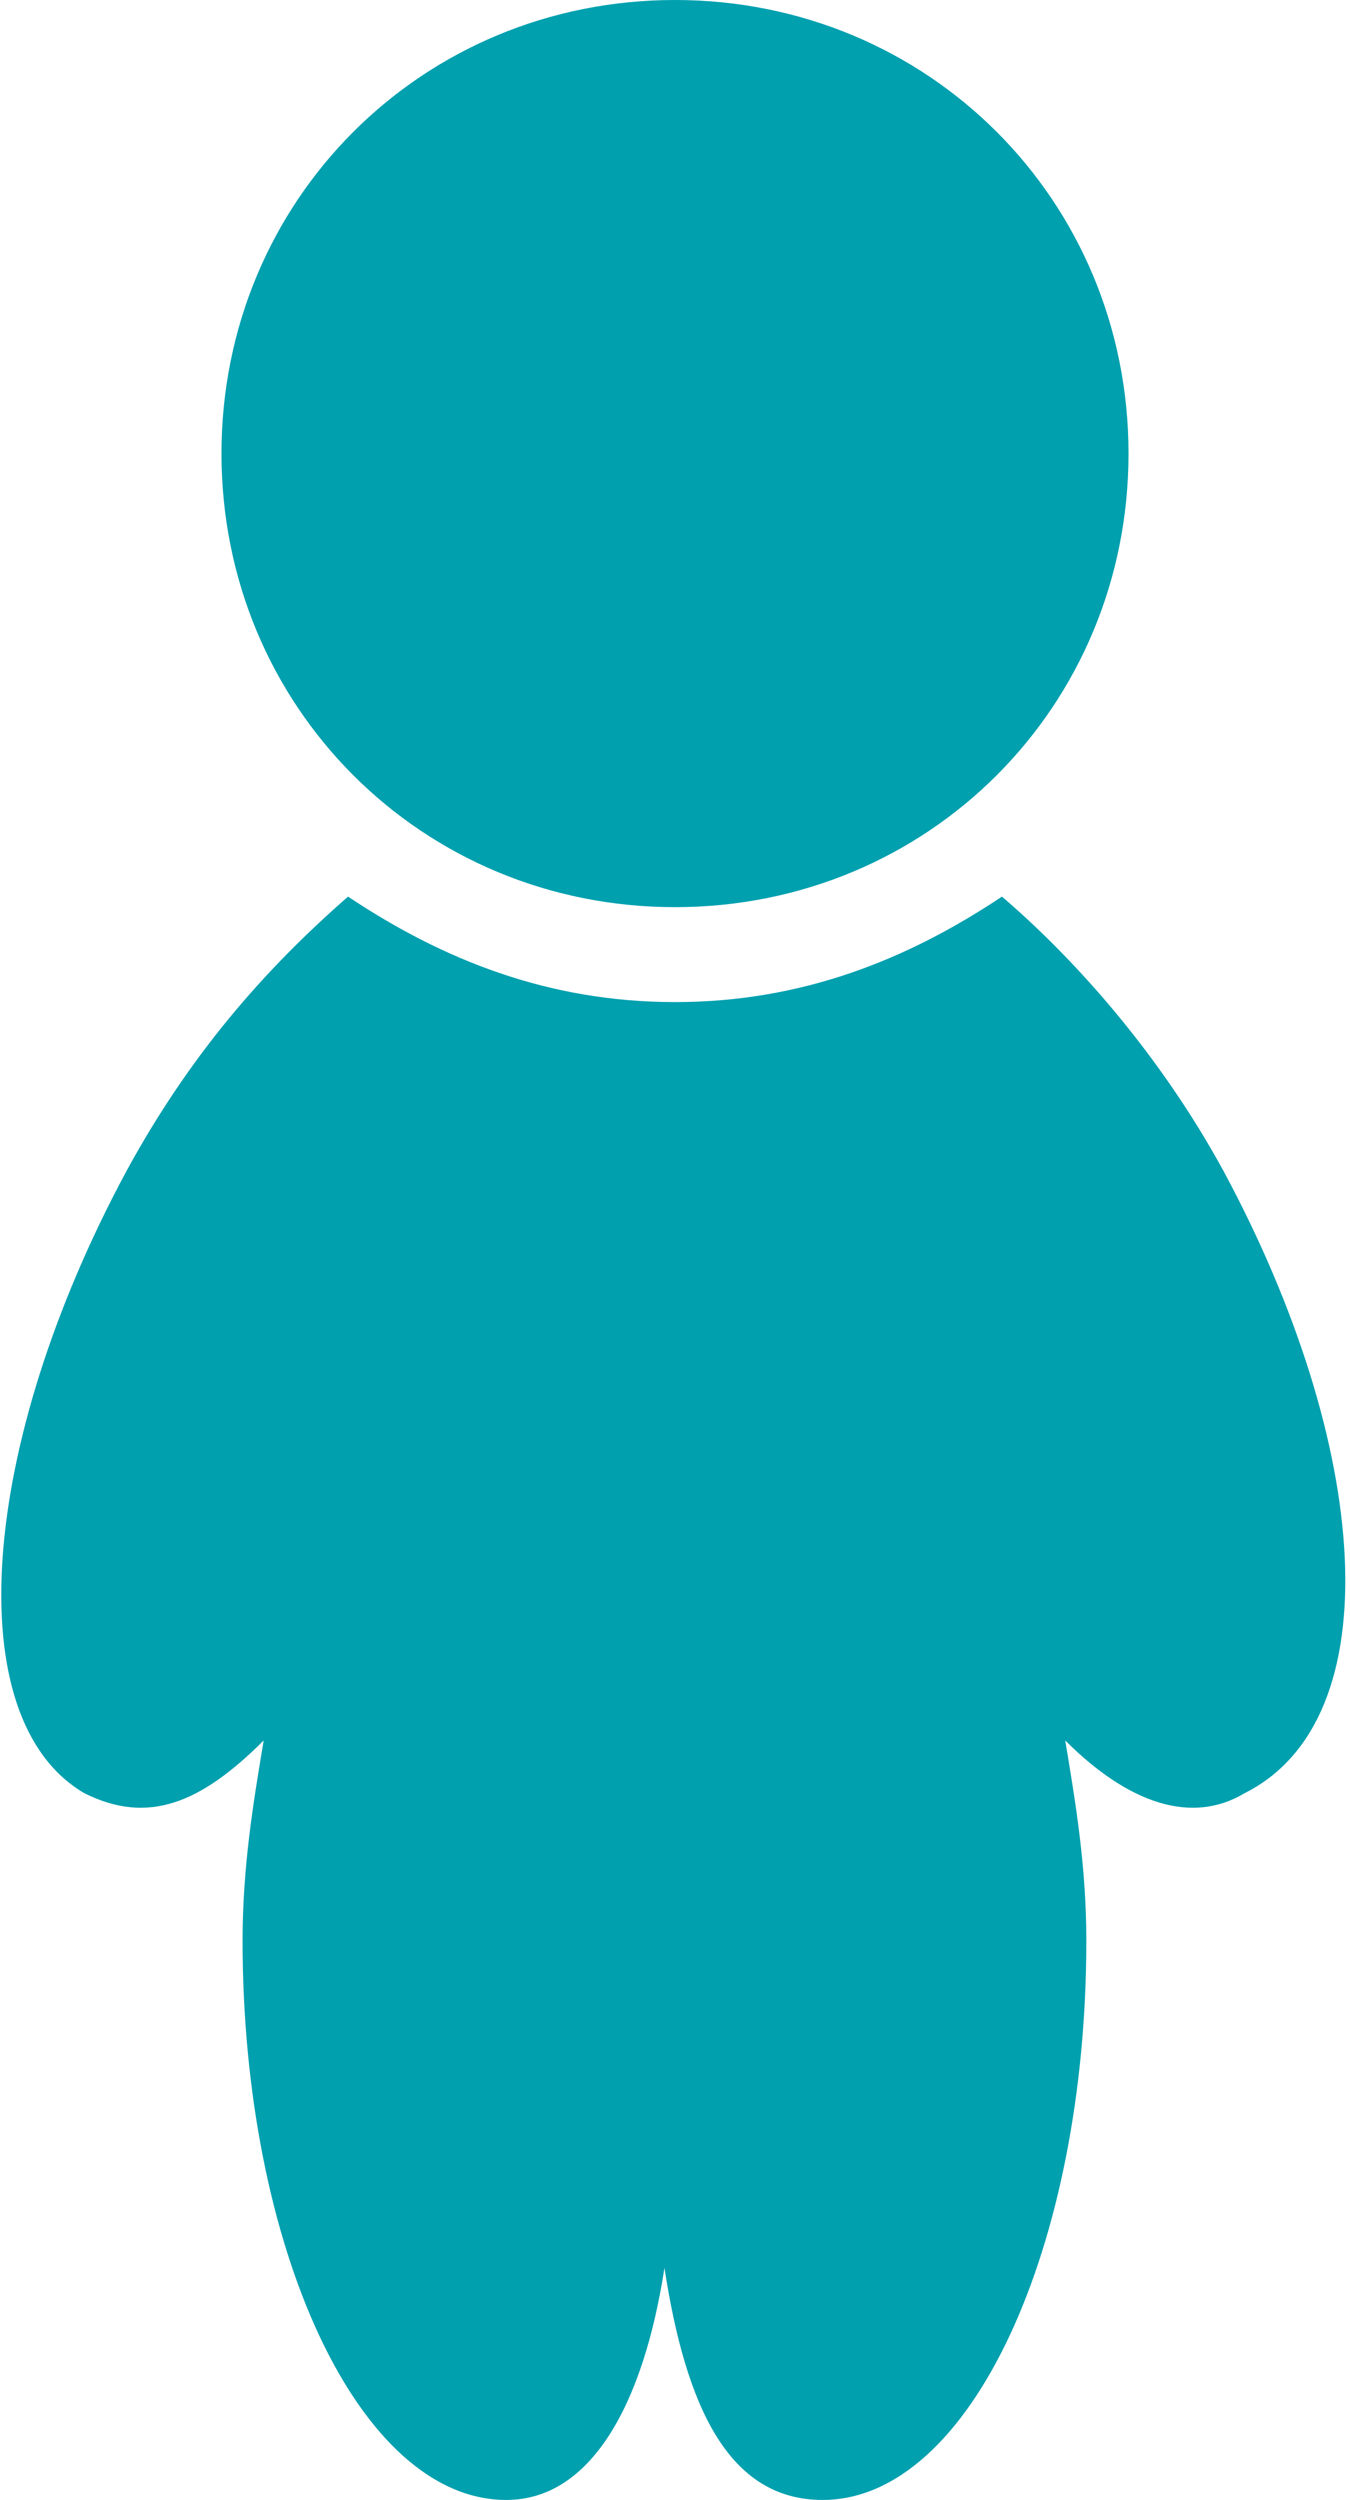 <?xml version="1.0" encoding="utf-8"?>
<!-- Generator: Adobe Illustrator 19.2.1, SVG Export Plug-In . SVG Version: 6.00 Build 0)  -->
<!DOCTYPE svg PUBLIC "-//W3C//DTD SVG 1.1//EN" "http://www.w3.org/Graphics/SVG/1.1/DTD/svg11.dtd">
<svg version="1.1" id="Layer_1" xmlns="http://www.w3.org/2000/svg" xmlns:xlink="http://www.w3.org/1999/xlink" x="0px" y="0px"
	 viewBox="0 0 12.8 23.7" style="enable-background:new 0 0 12.8 23.7;" xml:space="preserve">
<style type="text/css">
	.st0{fill:#00A0AF;}
</style>
<path class="st0" d="M11.6,11.1c-0.6-1.1-1.4-2-2.1-2.6c-0.9,0.6-1.9,1-3.1,1s-2.2-0.4-3.1-1C2.5,9.2,1.8,10,1.2,11.1
	c-1.4,2.6-1.6,5.2-0.4,5.9c0.6,0.3,1.1,0.1,1.7-0.5c-0.1,0.6-0.2,1.2-0.2,1.9c0,2.9,1.1,5.3,2.5,5.3c0.8,0,1.3-0.9,1.5-2.2
	c0.2,1.3,0.6,2.2,1.5,2.2c1.4,0,2.5-2.4,2.5-5.3c0-0.7-0.1-1.3-0.2-1.9c0.6,0.6,1.2,0.8,1.7,0.5C13.2,16.3,13,13.7,11.6,11.1z
	 M6.4,8.6c2.4,0,4.3-1.9,4.3-4.3S8.8,0,6.4,0S2.1,1.9,2.1,4.3S4,8.6,6.4,8.6z"/>
</svg>
